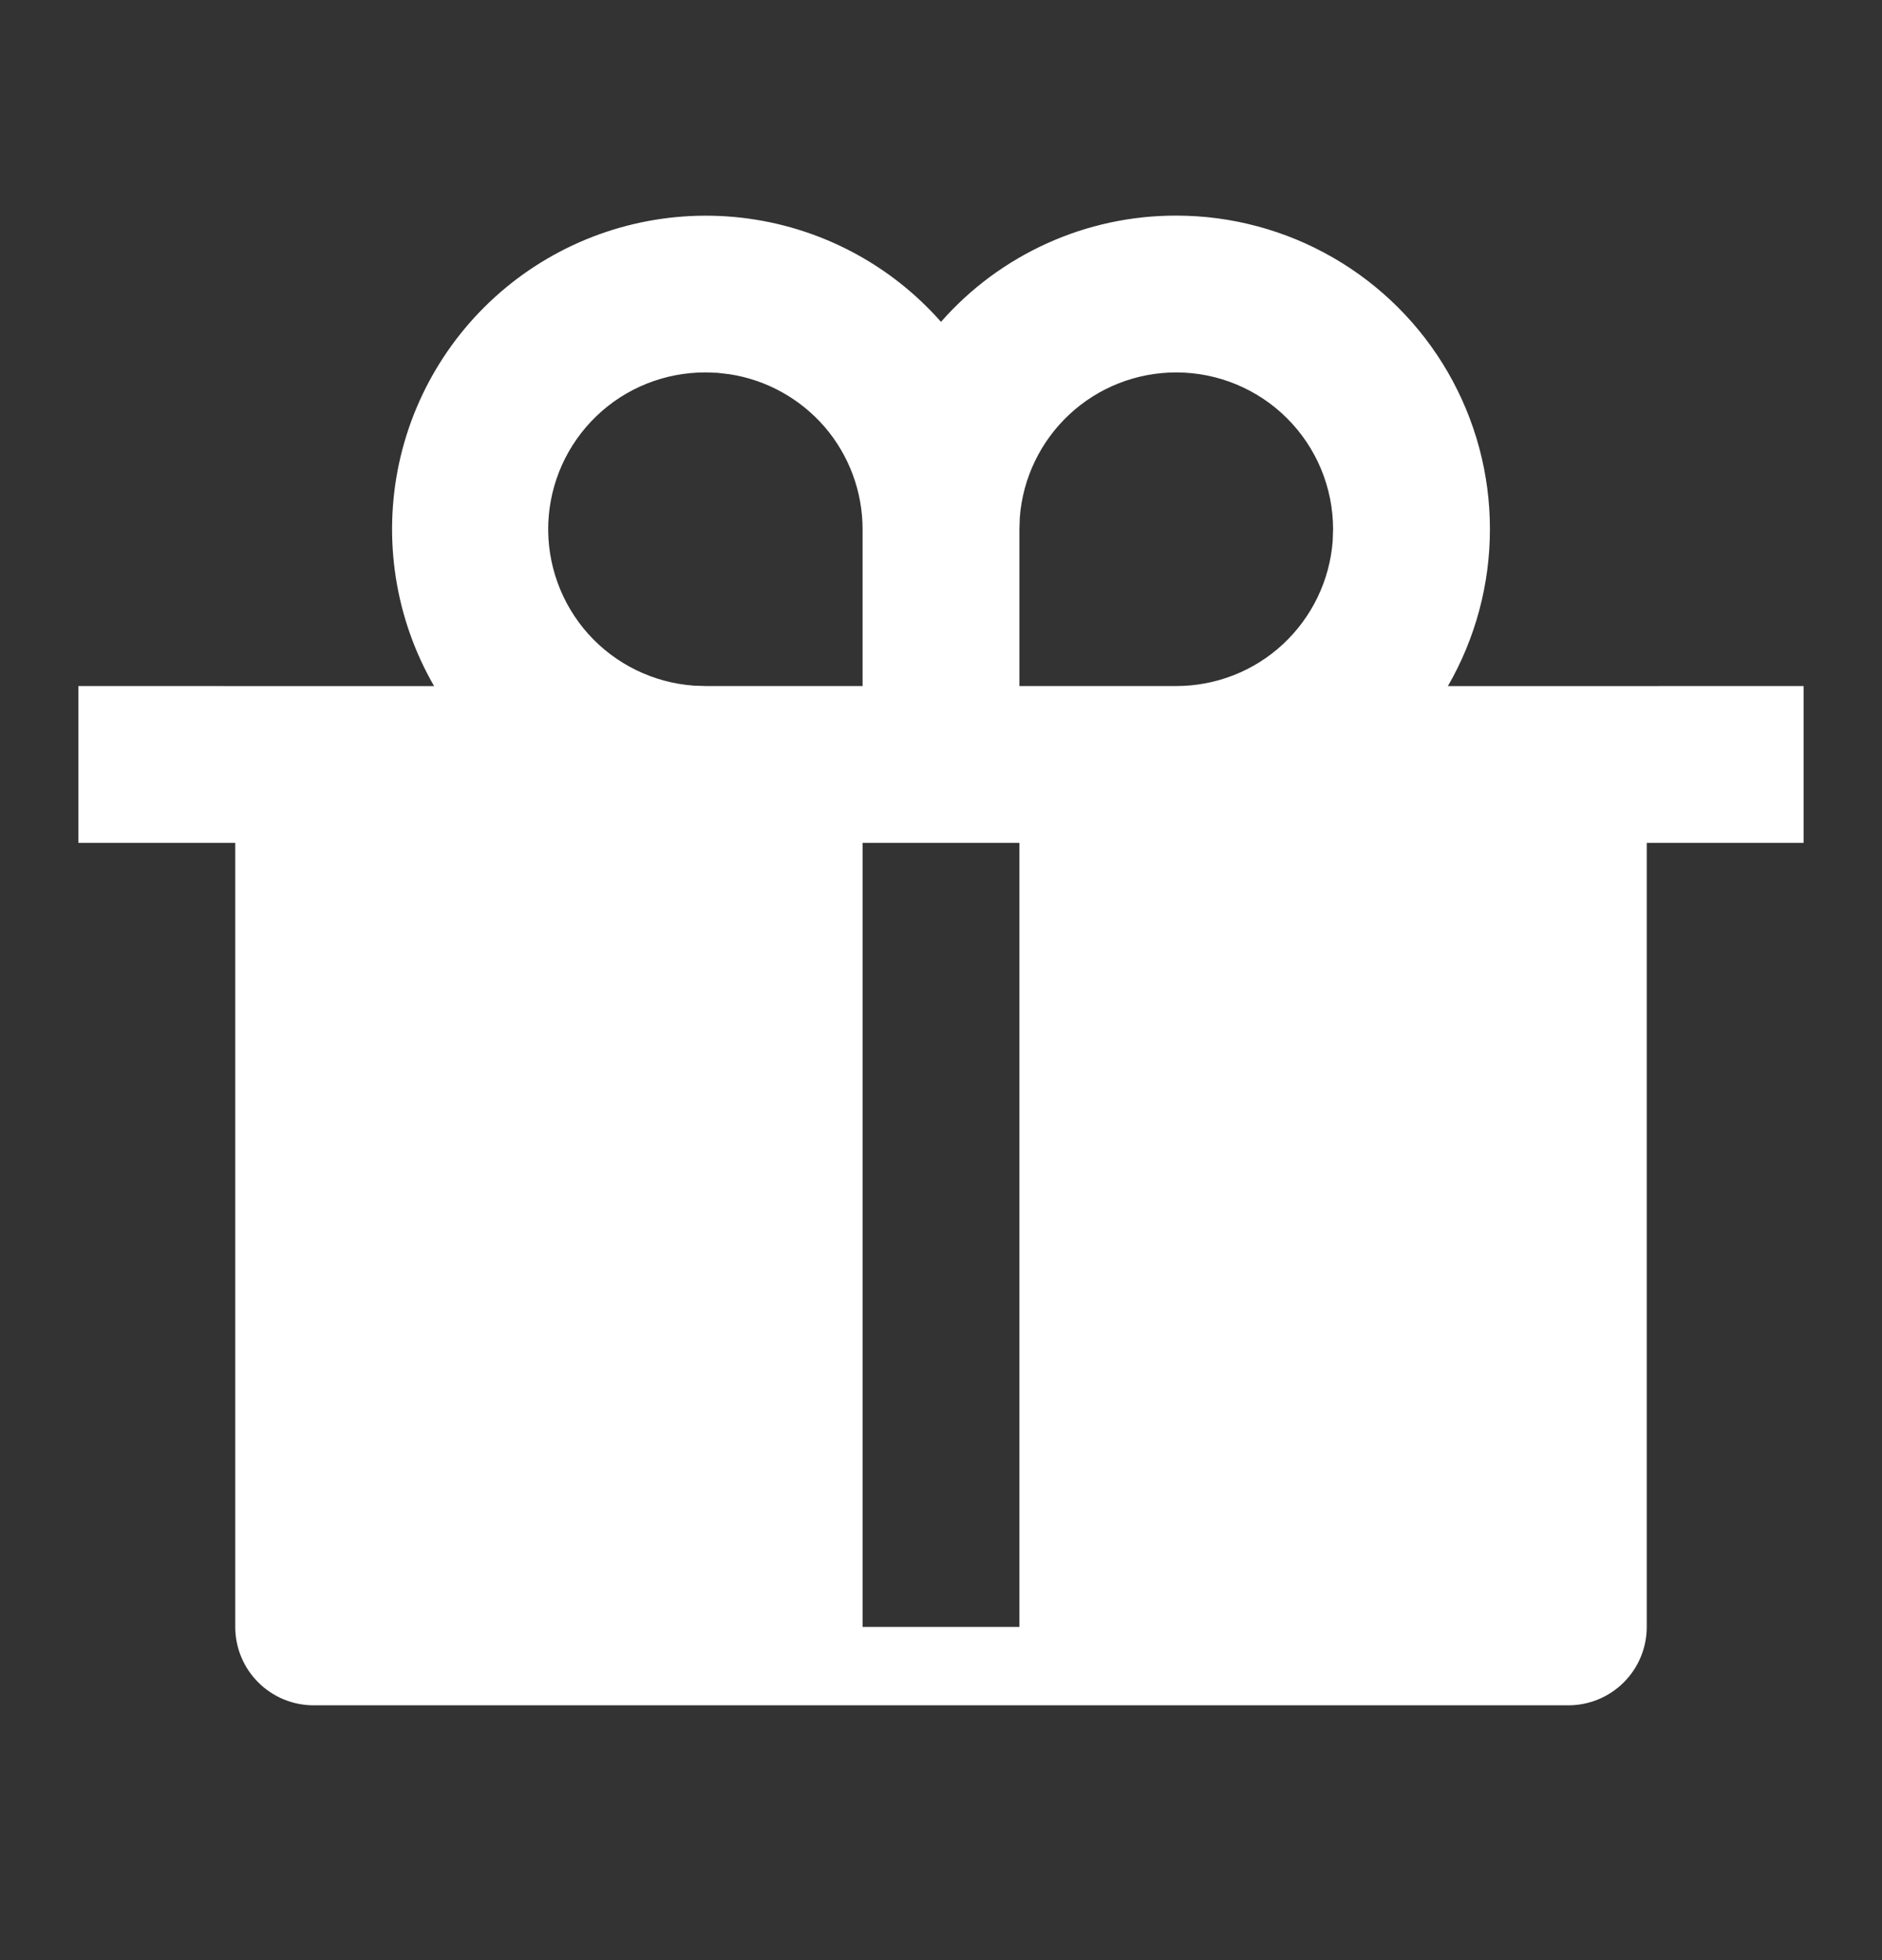 <svg width="24" height="25" viewBox="0 0 24 25" fill="none" xmlns="http://www.w3.org/2000/svg">
<rect x="0" y="0" width="24" height="25" fill="#333333" stroke="none"/>
<path d="M15 2.75C15.702 2.75 16.392 2.935 17 3.286C17.609 3.637 18.114 4.142 18.465 4.75C18.816 5.359 19.001 6.048 19 6.751C19 7.453 18.815 8.143 18.464 8.751L23 8.75V10.75H21V20.75C21 21.015 20.895 21.27 20.707 21.457C20.52 21.645 20.265 21.75 20 21.75H4C3.735 21.75 3.48 21.645 3.293 21.457C3.105 21.27 3 21.015 3 20.75V10.75H1V8.75L5.536 8.751C5.04 7.892 4.881 6.879 5.089 5.909C5.298 4.939 5.86 4.082 6.665 3.503C7.471 2.924 8.463 2.665 9.449 2.776C10.435 2.887 11.344 3.361 12 4.105C12.375 3.678 12.836 3.337 13.354 3.103C13.871 2.869 14.432 2.749 15 2.75V2.75ZM13 10.75H11V20.75H13V10.75ZM9 4.75C8.481 4.748 7.981 4.947 7.607 5.306C7.232 5.666 7.012 6.156 6.992 6.675C6.973 7.194 7.156 7.699 7.502 8.086C7.849 8.472 8.332 8.708 8.85 8.745L9 8.75H11V6.75C11 6.272 10.829 5.81 10.518 5.447C10.206 5.085 9.775 4.845 9.303 4.773L9.149 4.755L9 4.75ZM15 4.75C14.495 4.75 14.009 4.94 13.639 5.284C13.27 5.627 13.043 6.097 13.005 6.6L13 6.75V8.75H15C15.505 8.75 15.991 8.56 16.36 8.217C16.73 7.873 16.957 7.403 16.995 6.9L17 6.75C17 6.22 16.789 5.711 16.414 5.336C16.039 4.961 15.53 4.75 15 4.75V4.75Z" fill="white"/>
</svg>
